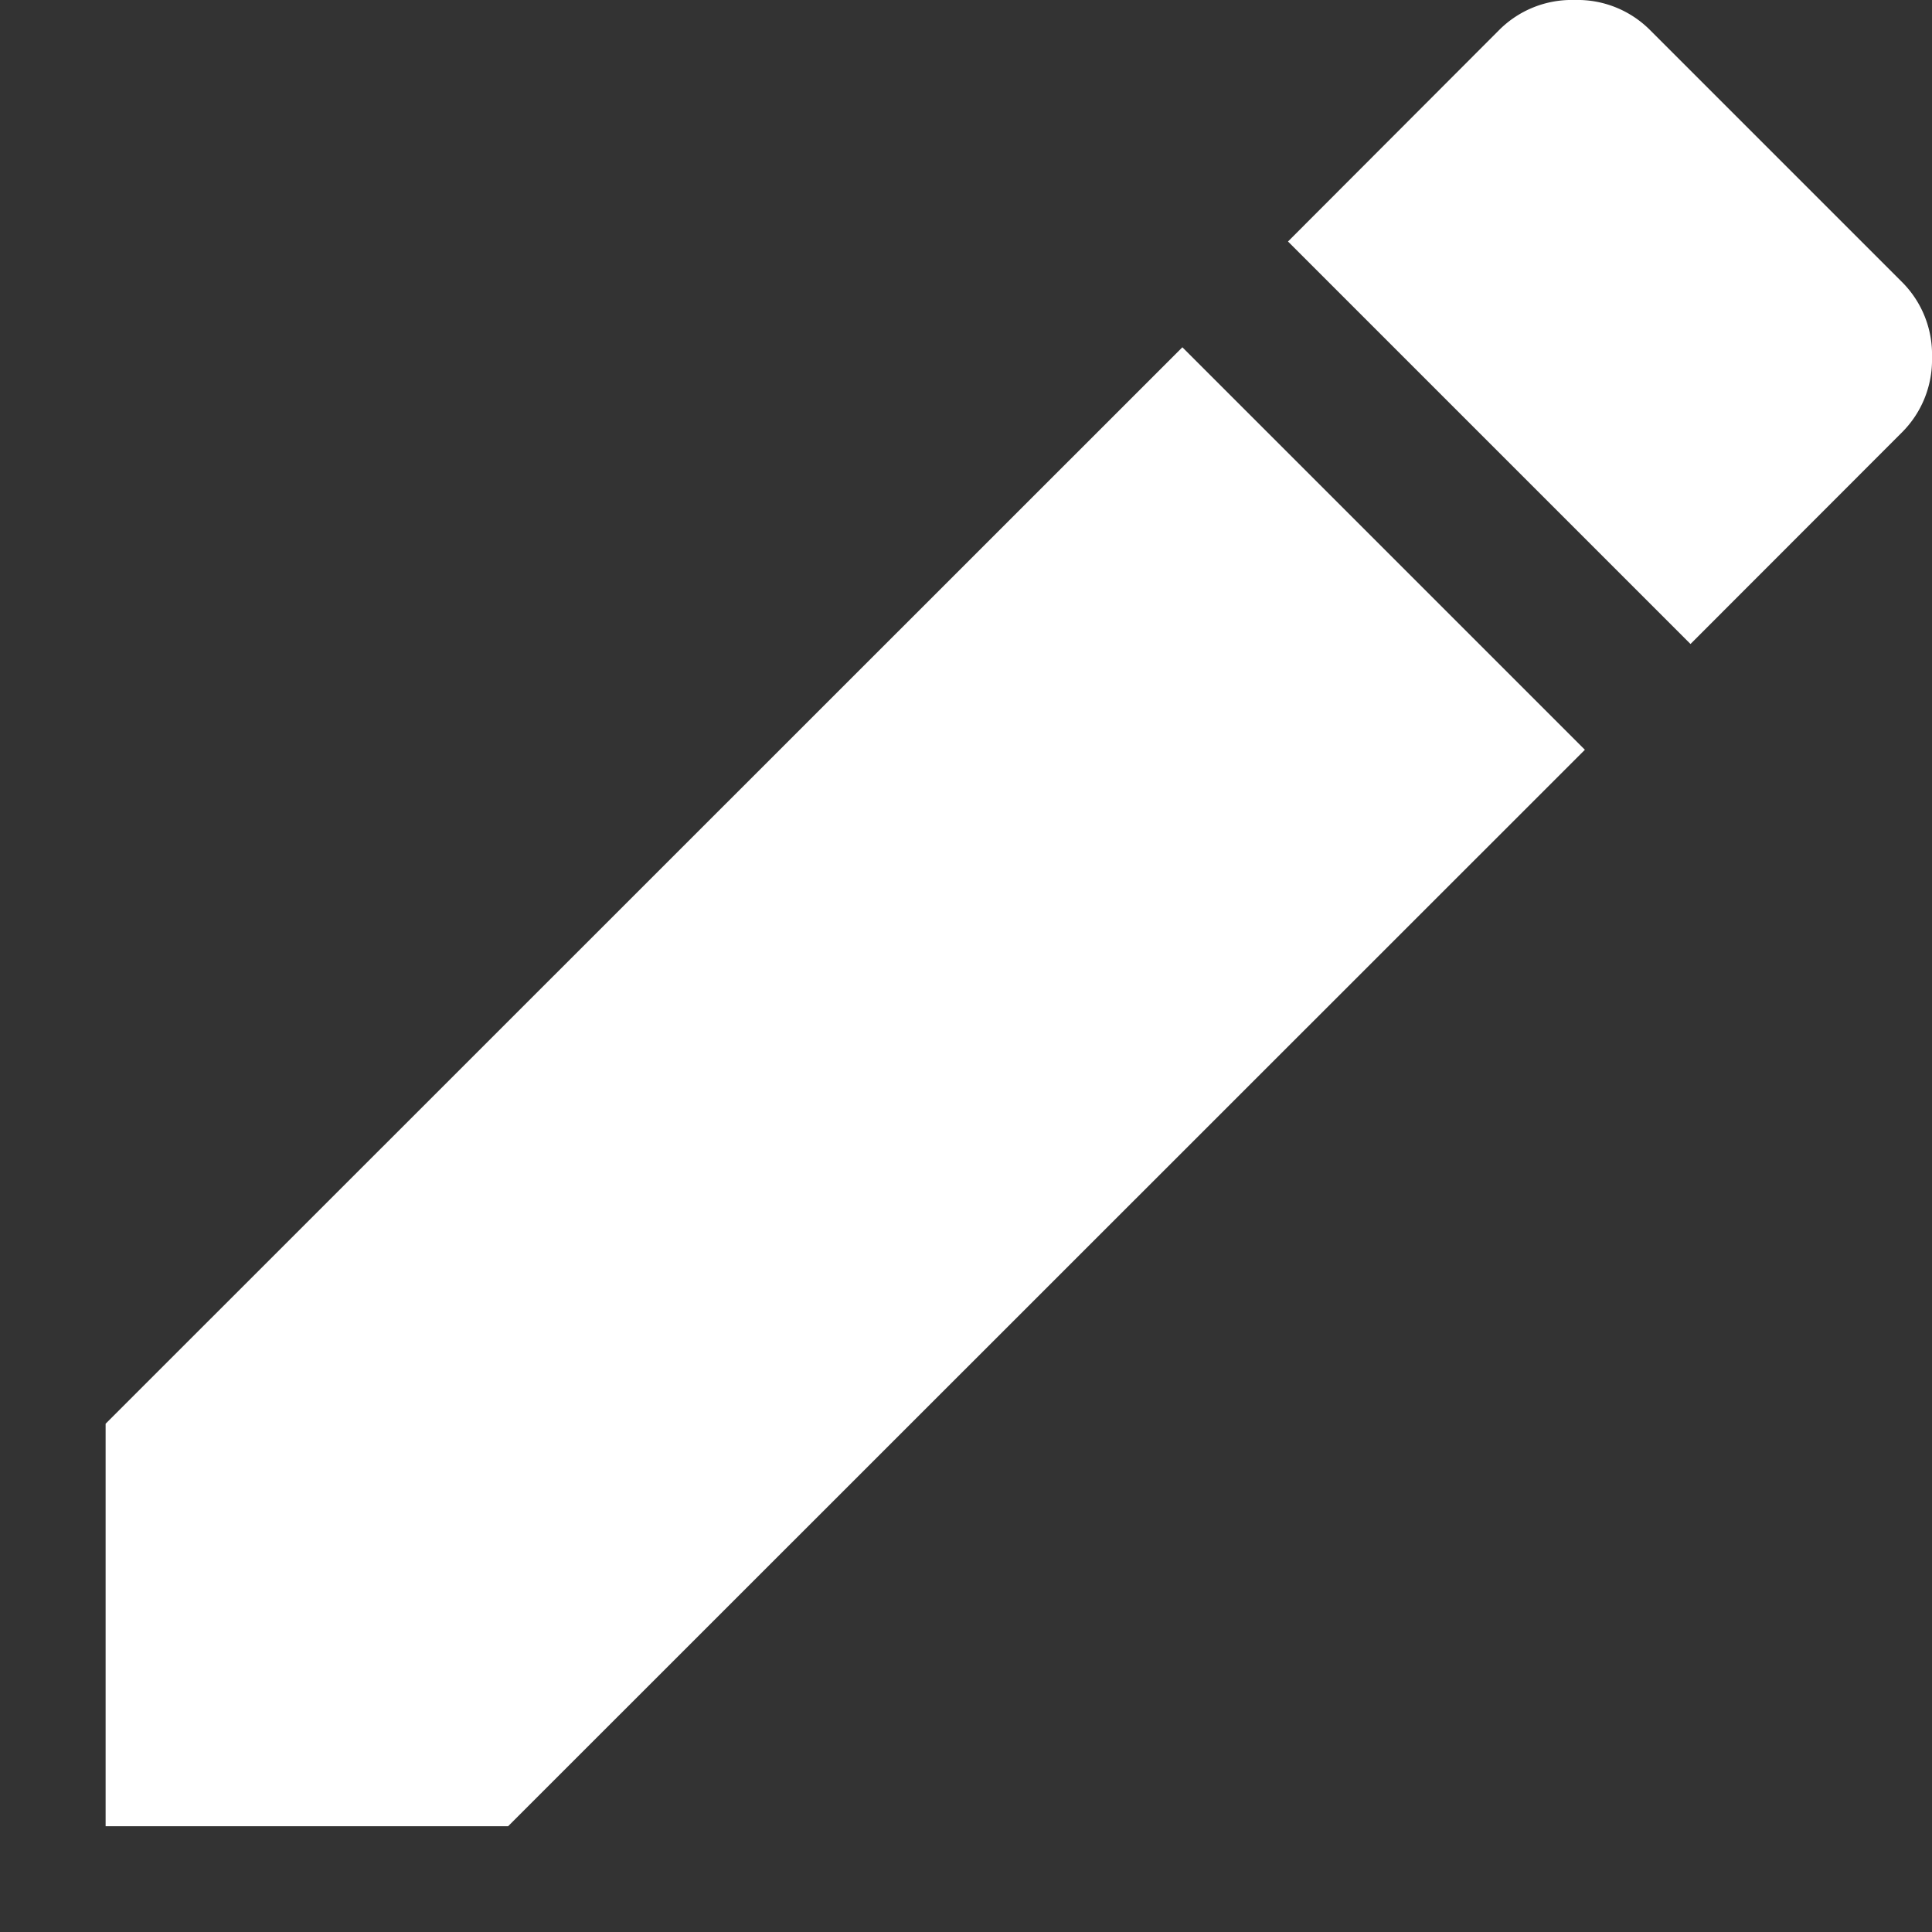 <svg xmlns="http://www.w3.org/2000/svg" width="12" height="12" viewBox="0 0 12 12"><rect x="0" y="0" width="12" height="12" fill="#333333" stroke="none"/><g><g><path fill="#fff" d="M11.812 2.687A.636.636 0 0 0 12 2.22a.636.636 0 0 0-.188-.47L10.25.188A.636.636 0 0 0 9.78 0a.636.636 0 0 0-.469.187L8 1.5 10.5 4zm-1.968 1.97l-2.5-2.5L.656 8.843v2.5h2.5z"/></g></g></svg>